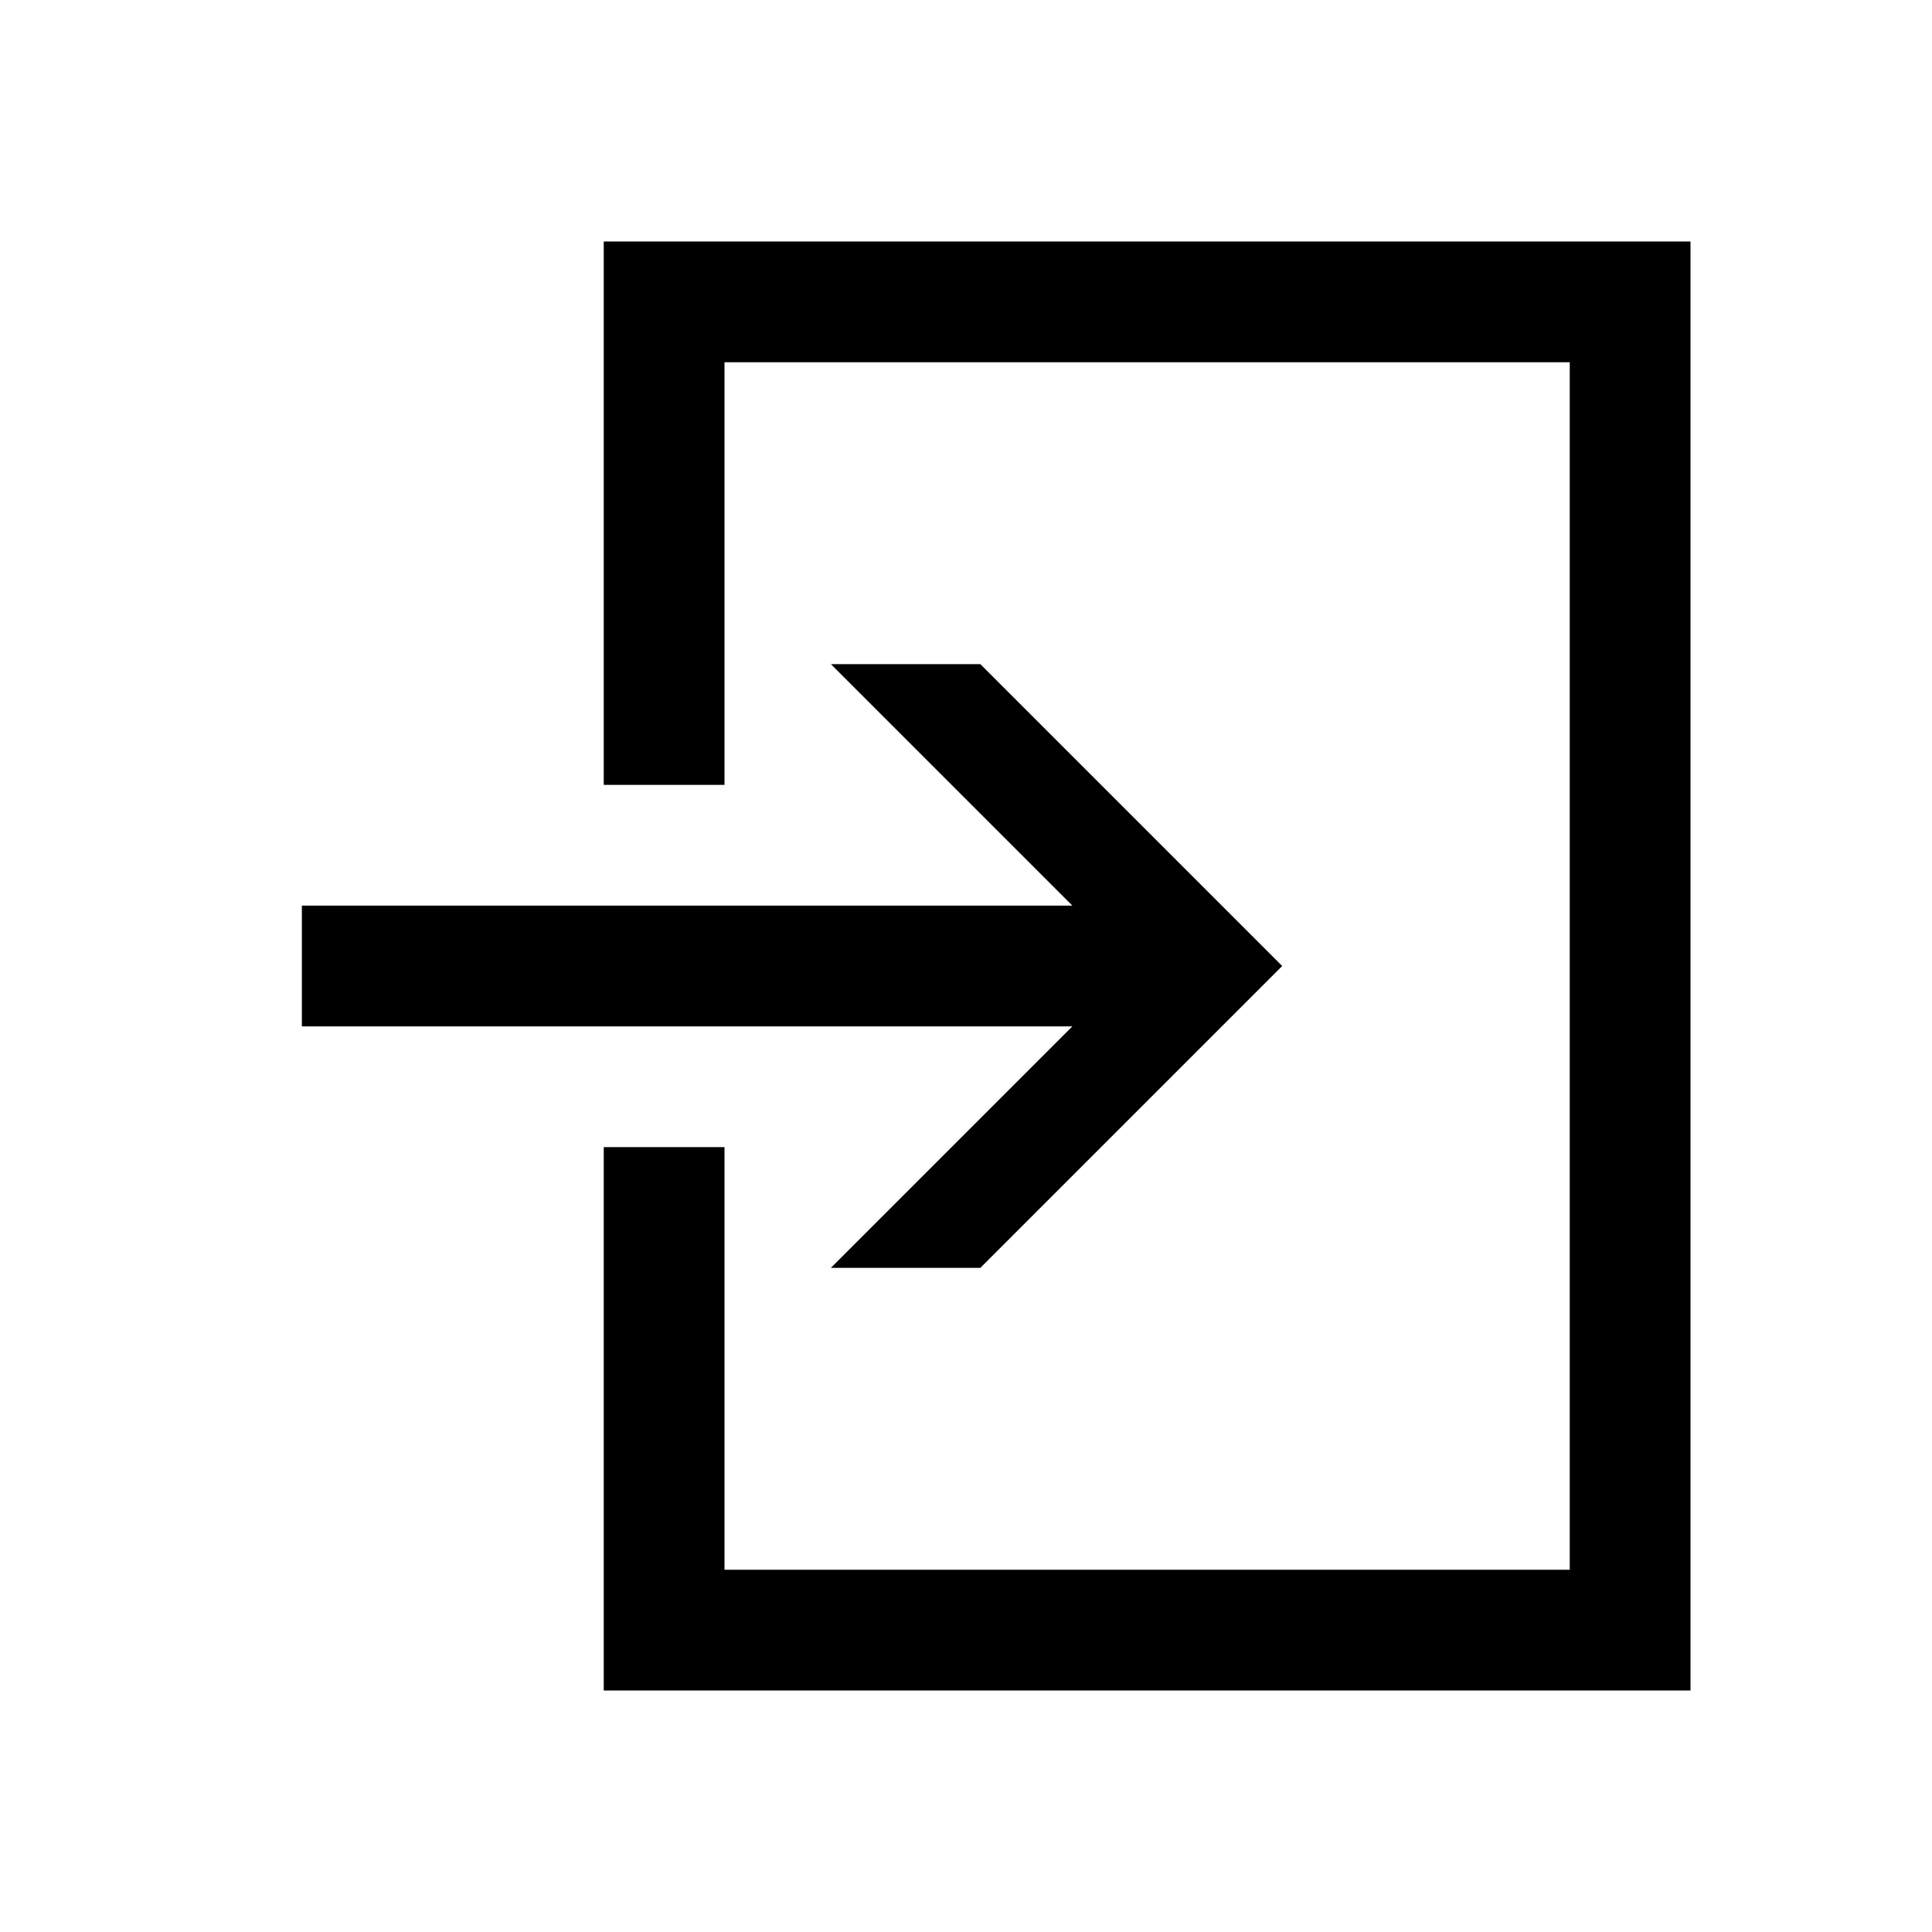 <svg width="48" height="48" viewBox="0 0 32 32" xmlns="http://www.w3.org/2000/svg"><path d="M10 4H28V28H10V19H12V26H26V6H12V13H10V4Z" fill="#000000" class="bmwfcol"/><path d="M13.762 11H16.237L21.237 16L16.237 21H13.762L17.762 17H5V15H17.762L13.762 11Z" fill="#000000" class="bmwfcol"/><title>entrance_rg_48</title></svg>